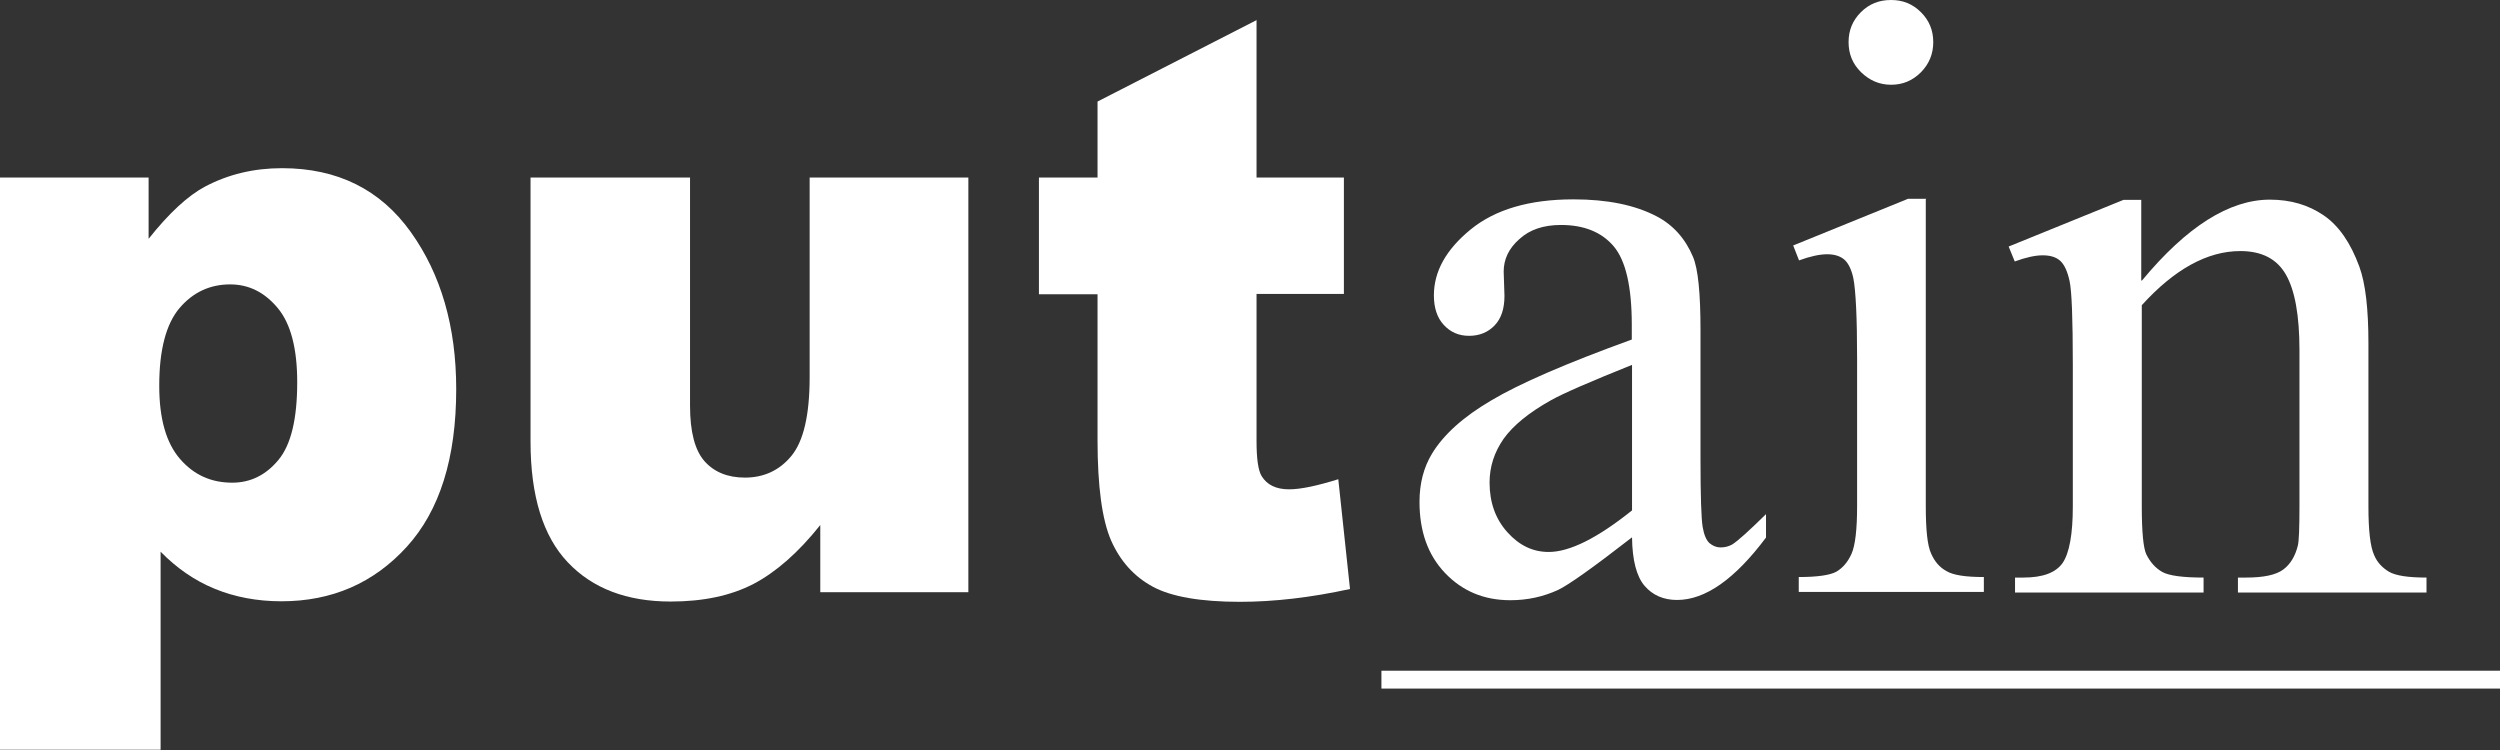 <svg width="70" height="21" viewBox="0 0 70 21" fill="none" xmlns="http://www.w3.org/2000/svg">
<rect x="0" y="0" width="70" height="21" fill="#333333" stroke="none"/>
<g clip-path="url(#clip0_393_1419)">
<path d="M0 21V4.97H4.161V6.687C4.735 5.963 5.265 5.478 5.742 5.224C6.391 4.881 7.107 4.709 7.897 4.709C9.448 4.709 10.649 5.306 11.499 6.493C12.349 7.679 12.774 9.149 12.774 10.896C12.774 12.828 12.312 14.299 11.387 15.313C10.462 16.328 9.292 16.836 7.882 16.836C7.196 16.836 6.57 16.716 6.01 16.485C5.444 16.254 4.944 15.903 4.497 15.448V20.992H0V21ZM4.459 10.806C4.459 11.724 4.653 12.403 5.041 12.851C5.429 13.299 5.913 13.515 6.503 13.515C7.017 13.515 7.45 13.299 7.8 12.873C8.151 12.448 8.322 11.724 8.322 10.701C8.322 9.761 8.143 9.067 7.778 8.627C7.412 8.187 6.972 7.963 6.443 7.963C5.876 7.963 5.399 8.187 5.026 8.627C4.653 9.067 4.459 9.791 4.459 10.791V10.806Z" fill="white"/>
<path d="M27.122 16.582H22.968V14.701C22.349 15.478 21.723 16.022 21.096 16.351C20.462 16.679 19.694 16.843 18.777 16.843C17.554 16.843 16.592 16.478 15.899 15.746C15.205 15.015 14.855 13.888 14.855 12.366V4.97H19.321V11.358C19.321 12.09 19.456 12.604 19.724 12.911C19.993 13.216 20.373 13.373 20.858 13.373C21.387 13.373 21.827 13.172 22.163 12.761C22.498 12.351 22.67 11.619 22.67 10.567V4.97H27.114V16.582H27.122Z" fill="white"/>
<path d="M35.183 0.552V4.97H37.629V8.231H35.183V12.343C35.183 12.836 35.227 13.164 35.324 13.328C35.474 13.575 35.727 13.701 36.093 13.701C36.421 13.701 36.875 13.604 37.472 13.418L37.8 16.492C36.704 16.731 35.675 16.851 34.72 16.851C33.617 16.851 32.796 16.709 32.274 16.425C31.752 16.142 31.365 15.709 31.111 15.134C30.858 14.552 30.731 13.619 30.731 12.321V8.239H29.09V4.97H30.731V2.843L35.19 0.56L35.183 0.552Z" fill="white"/>
<path d="M45.697 15.045C44.601 15.896 43.915 16.381 43.632 16.515C43.214 16.709 42.767 16.806 42.289 16.806C41.551 16.806 40.947 16.552 40.462 16.045C39.978 15.537 39.746 14.873 39.746 14.052C39.746 13.53 39.866 13.082 40.097 12.701C40.418 12.172 40.969 11.672 41.76 11.209C42.55 10.739 43.855 10.172 45.69 9.507V9.09C45.69 8.022 45.518 7.291 45.183 6.896C44.847 6.5 44.355 6.299 43.706 6.299C43.214 6.299 42.826 6.433 42.543 6.694C42.245 6.955 42.103 7.261 42.103 7.604L42.125 8.284C42.125 8.642 42.036 8.918 41.849 9.112C41.663 9.306 41.424 9.403 41.133 9.403C40.843 9.403 40.611 9.299 40.425 9.097C40.239 8.896 40.149 8.619 40.149 8.269C40.149 7.597 40.492 6.985 41.178 6.425C41.864 5.866 42.819 5.582 44.057 5.582C45.004 5.582 45.779 5.739 46.391 6.06C46.846 6.299 47.189 6.679 47.405 7.194C47.547 7.53 47.614 8.209 47.614 9.246V12.873C47.614 13.888 47.636 14.515 47.673 14.746C47.711 14.978 47.778 15.127 47.867 15.209C47.957 15.284 48.061 15.328 48.173 15.328C48.3 15.328 48.404 15.299 48.501 15.246C48.665 15.142 48.978 14.858 49.448 14.396V15.052C48.576 16.216 47.748 16.799 46.958 16.799C46.577 16.799 46.271 16.664 46.048 16.403C45.824 16.142 45.705 15.687 45.697 15.052V15.045ZM45.697 14.284V10.216C44.526 10.687 43.766 11.015 43.423 11.209C42.811 11.552 42.371 11.91 42.103 12.284C41.842 12.657 41.708 13.067 41.708 13.508C41.708 14.067 41.872 14.53 42.207 14.903C42.543 15.276 42.923 15.455 43.363 15.455C43.952 15.455 44.728 15.067 45.697 14.291V14.284Z" fill="white"/>
<path d="M53.922 5.582V14.164C53.922 14.836 53.967 15.276 54.072 15.5C54.169 15.724 54.31 15.888 54.504 15.992C54.691 16.105 55.041 16.157 55.548 16.157V16.575H50.365V16.157C50.888 16.157 51.238 16.105 51.417 16.008C51.596 15.903 51.738 15.739 51.842 15.508C51.946 15.276 51.999 14.828 51.999 14.164V10.045C51.999 8.888 51.961 8.134 51.894 7.791C51.842 7.545 51.752 7.366 51.641 7.269C51.529 7.172 51.365 7.119 51.163 7.119C50.947 7.119 50.679 7.179 50.373 7.291L50.209 6.873L53.423 5.567H53.937L53.922 5.582ZM52.953 0C53.281 0 53.557 0.112 53.788 0.343C54.019 0.575 54.131 0.851 54.131 1.179C54.131 1.507 54.019 1.784 53.788 2.022C53.557 2.254 53.281 2.373 52.953 2.373C52.625 2.373 52.349 2.254 52.11 2.022C51.872 1.791 51.76 1.507 51.76 1.179C51.76 0.851 51.872 0.575 52.103 0.343C52.334 0.112 52.61 0 52.946 0L52.953 0Z" fill="white"/>
<path d="M59.978 7.851C61.23 6.343 62.423 5.59 63.557 5.59C64.139 5.59 64.638 5.739 65.063 6.03C65.488 6.321 65.817 6.798 66.063 7.47C66.234 7.94 66.316 8.649 66.316 9.619V14.179C66.316 14.858 66.368 15.313 66.48 15.552C66.562 15.746 66.704 15.896 66.89 16.008C67.077 16.119 67.435 16.172 67.942 16.172V16.59H62.662V16.172H62.886C63.386 16.172 63.728 16.097 63.93 15.948C64.131 15.799 64.265 15.575 64.34 15.276C64.37 15.157 64.385 14.791 64.385 14.179V9.806C64.385 8.836 64.258 8.127 64.004 7.687C63.751 7.246 63.326 7.03 62.729 7.03C61.805 7.03 60.887 7.537 59.97 8.545V14.179C59.97 14.903 60.015 15.351 60.097 15.522C60.209 15.746 60.358 15.91 60.544 16.015C60.731 16.119 61.118 16.172 61.7 16.172V16.59H56.421V16.172H56.652C57.196 16.172 57.562 16.037 57.755 15.761C57.942 15.485 58.039 14.955 58.039 14.179V10.216C58.039 8.933 58.009 8.149 57.949 7.873C57.89 7.597 57.8 7.403 57.681 7.298C57.562 7.194 57.397 7.149 57.196 7.149C56.98 7.149 56.719 7.209 56.413 7.321L56.242 6.903L59.456 5.597H59.955V7.858L59.978 7.851Z" fill="white"/>
<path d="M38.68 19.03H70" stroke="white" stroke-width="0.5" stroke-miterlimit="10"/>
</g>
<defs>
<clipPath id="clip0_393_1419">
<rect width="70" height="21" fill="black"/>
</clipPath>
</defs>
</svg>

